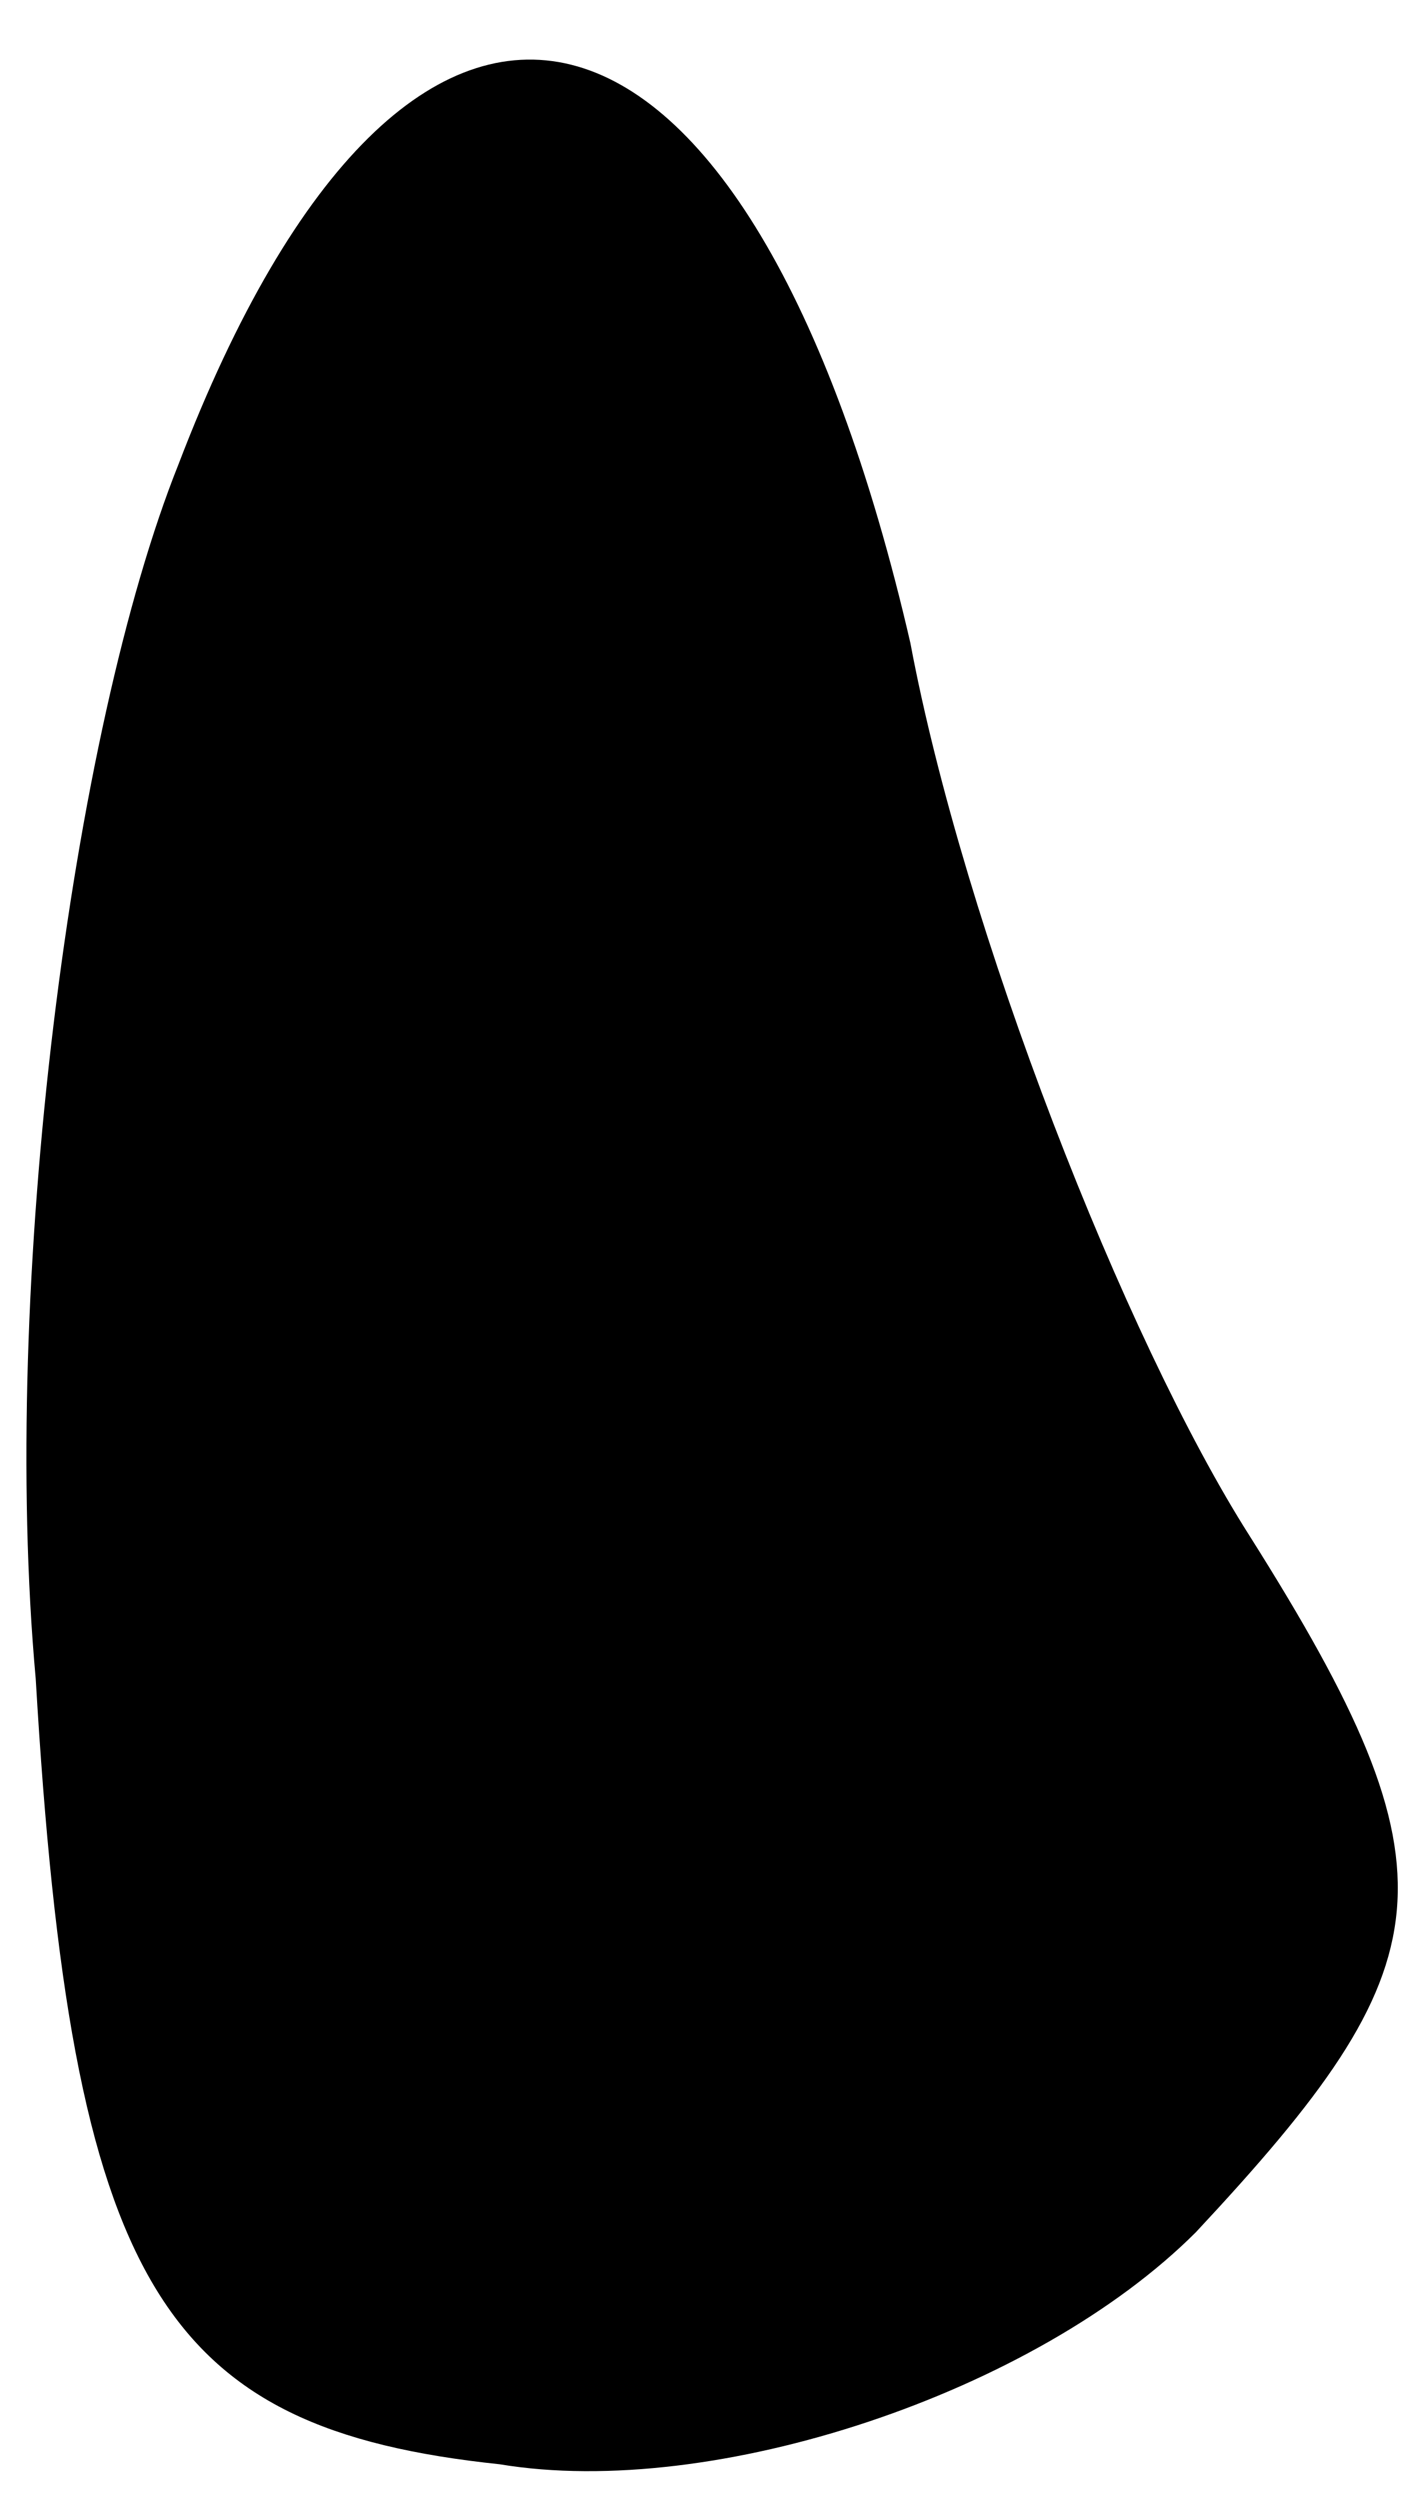 <?xml version="1.0" standalone="no"?>
<!DOCTYPE svg PUBLIC "-//W3C//DTD SVG 20010904//EN"
 "http://www.w3.org/TR/2001/REC-SVG-20010904/DTD/svg10.dtd">
<svg version="1.0" xmlns="http://www.w3.org/2000/svg"
 width="8pt" height="14pt" viewBox="0 0 8 14"
 preserveAspectRatio="xMidYMid meet">
<g transform="translate(0,14) scale(0.1,-0.1)"
fill="#000000" stroke="none">
<path fill="#000000" stroke="none" d="M10 114 c-6 -15 -10 -46 -8 -68 2 -34
7 -42 26 -44 12 -2 30 4 39 13 14 15 15 20 3 39 -7 11 -16 34 -19 50 -9 39
-28 44 -41 10z"/>
</g>
</svg>
